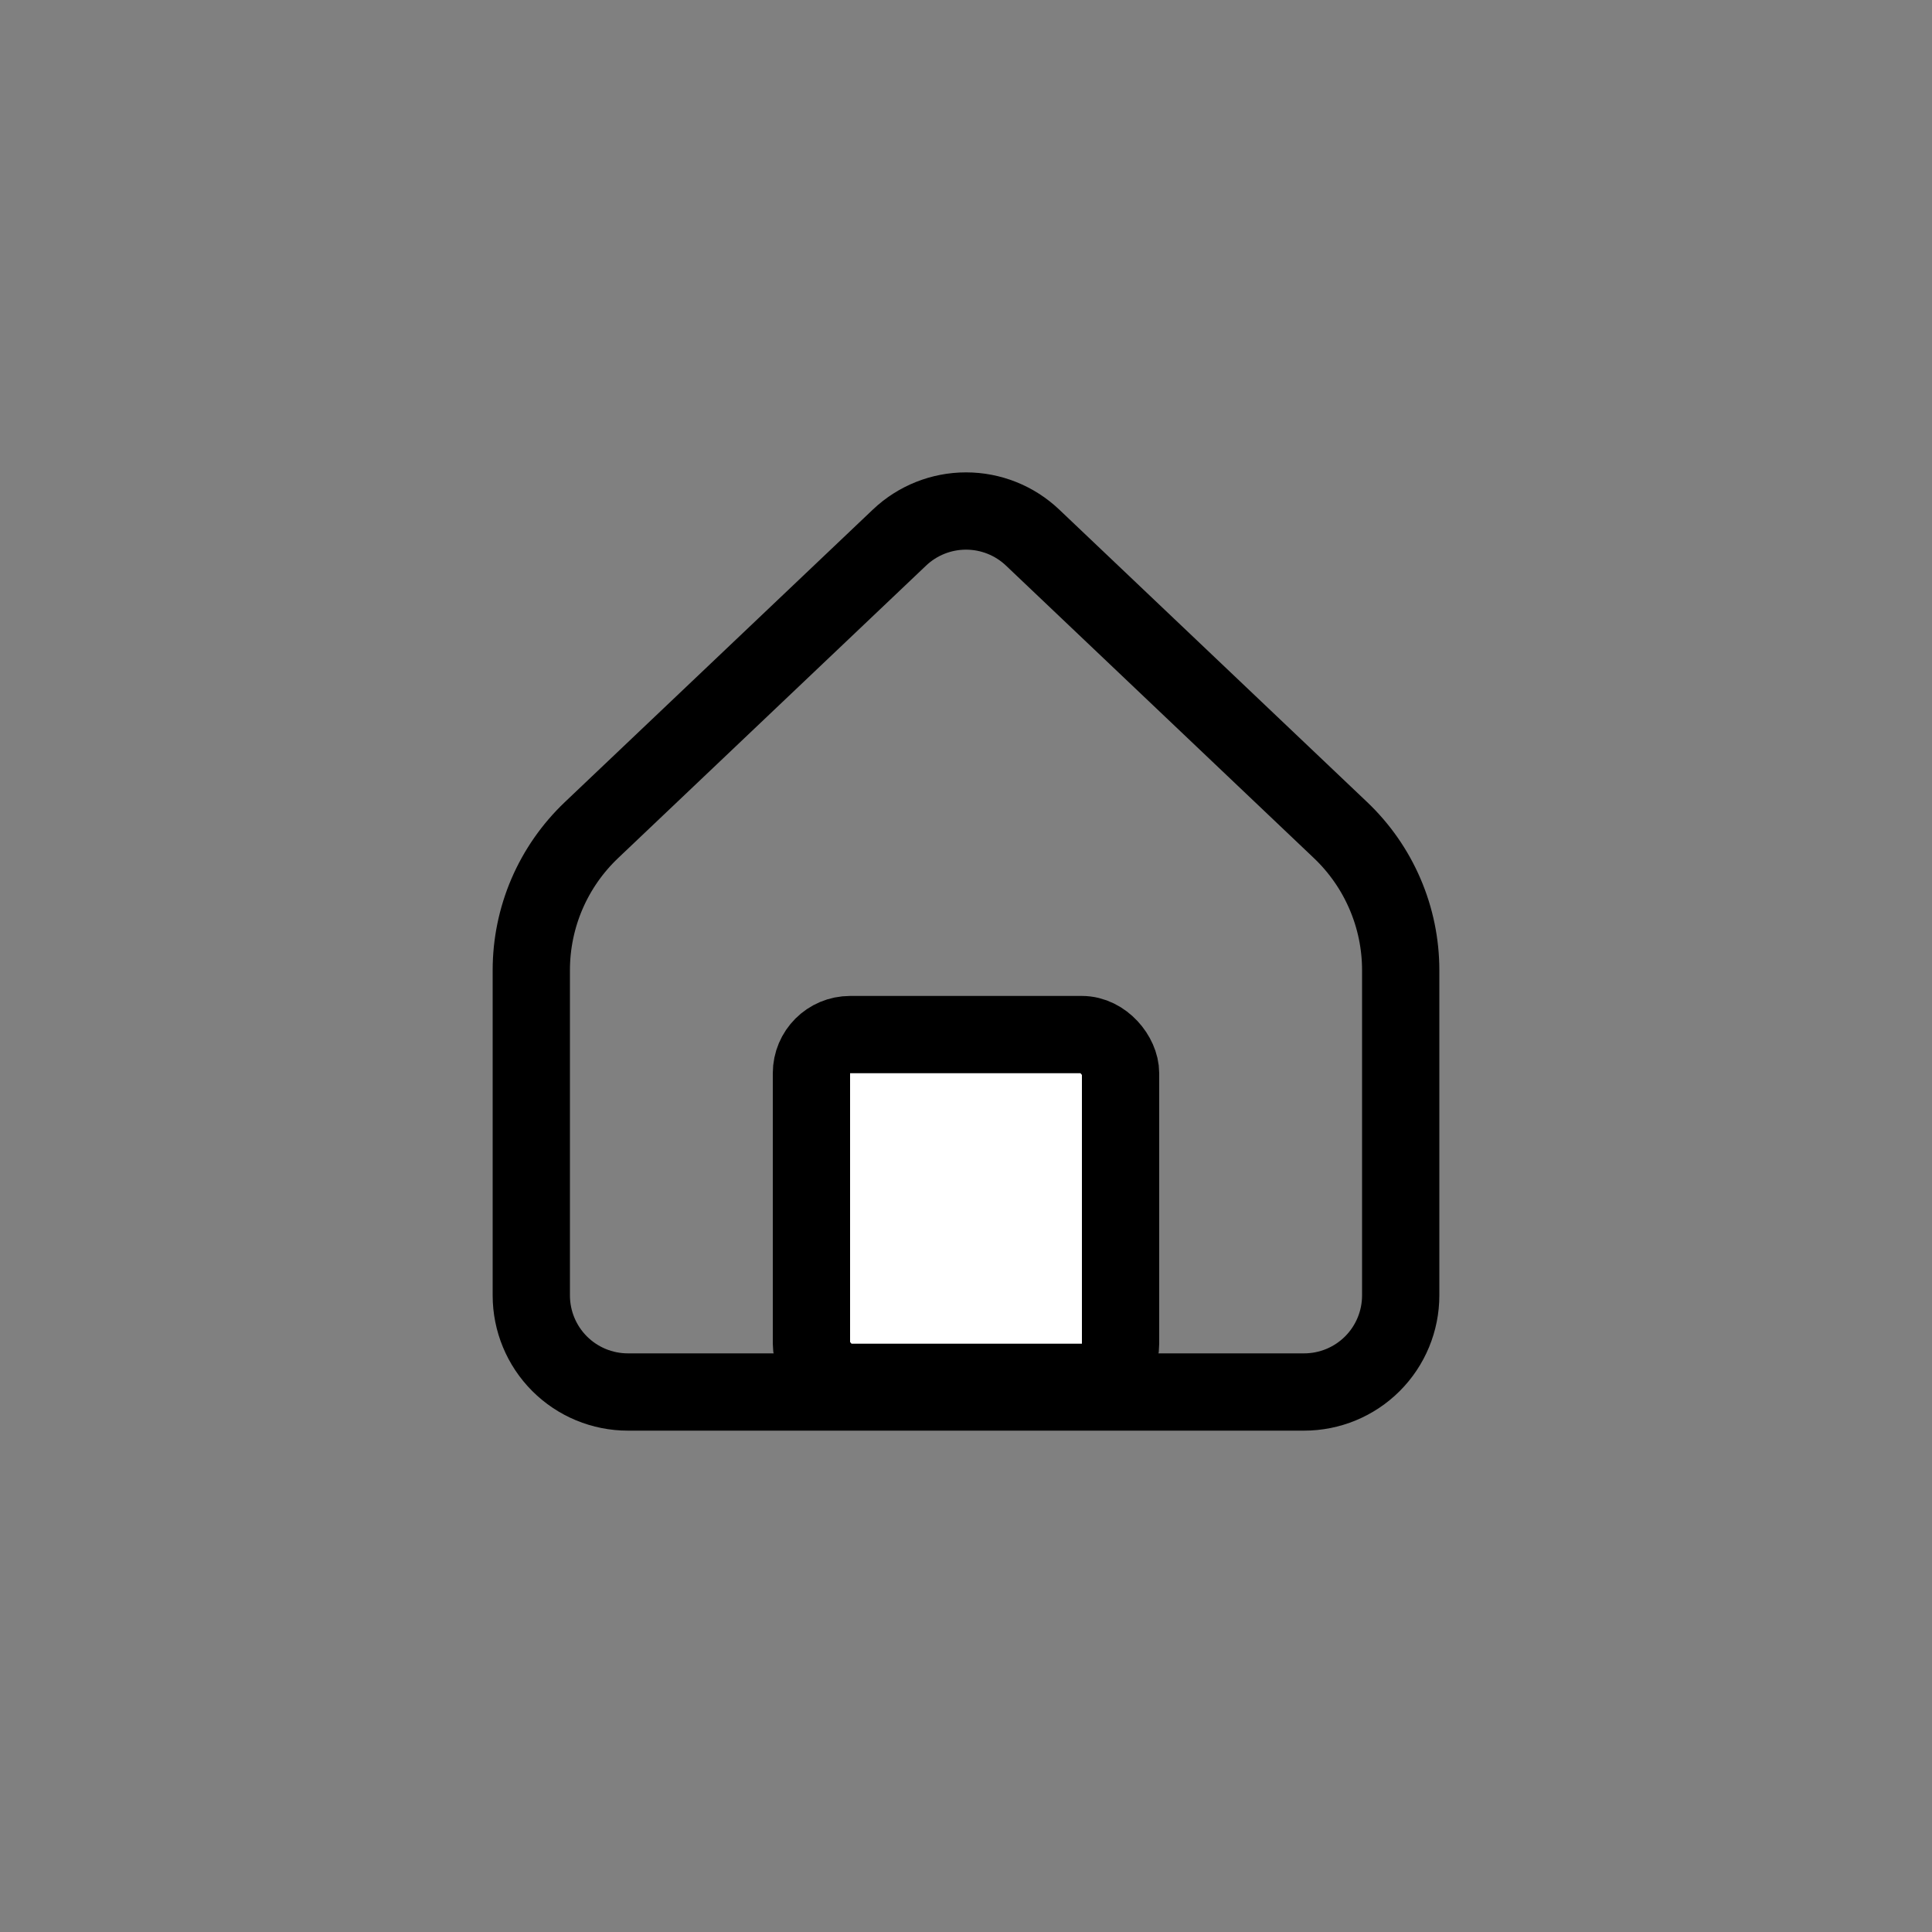 <svg width="50" height="50" viewBox="0 0 50 50" fill="none" xmlns="http://www.w3.org/2000/svg">
<rect x="0" y="0" width="50" height="50" fill="#808080" stroke="none"/>
<path d="M36.25 33.525V25.109C36.25 24.43 36.112 23.759 35.844 23.136C35.577 22.513 35.185 21.951 34.694 21.484L26.723 13.912C26.258 13.471 25.642 13.225 25.001 13.225C24.36 13.225 23.743 13.471 23.279 13.912L15.306 21.484C14.815 21.951 14.423 22.513 14.155 23.136C13.888 23.759 13.75 24.43 13.75 25.109V33.525C13.75 34.188 14.013 34.824 14.482 35.293C14.951 35.762 15.587 36.025 16.25 36.025H33.75C34.413 36.025 35.049 35.762 35.518 35.293C35.987 34.824 36.25 34.188 36.25 33.525Z" stroke="black" stroke-width="2" stroke-linecap="round" stroke-linejoin="round"/>
<rect x="21" y="26.775" width="8" height="9" rx="1" fill="white" stroke="black" stroke-width="2"/>
</svg>
